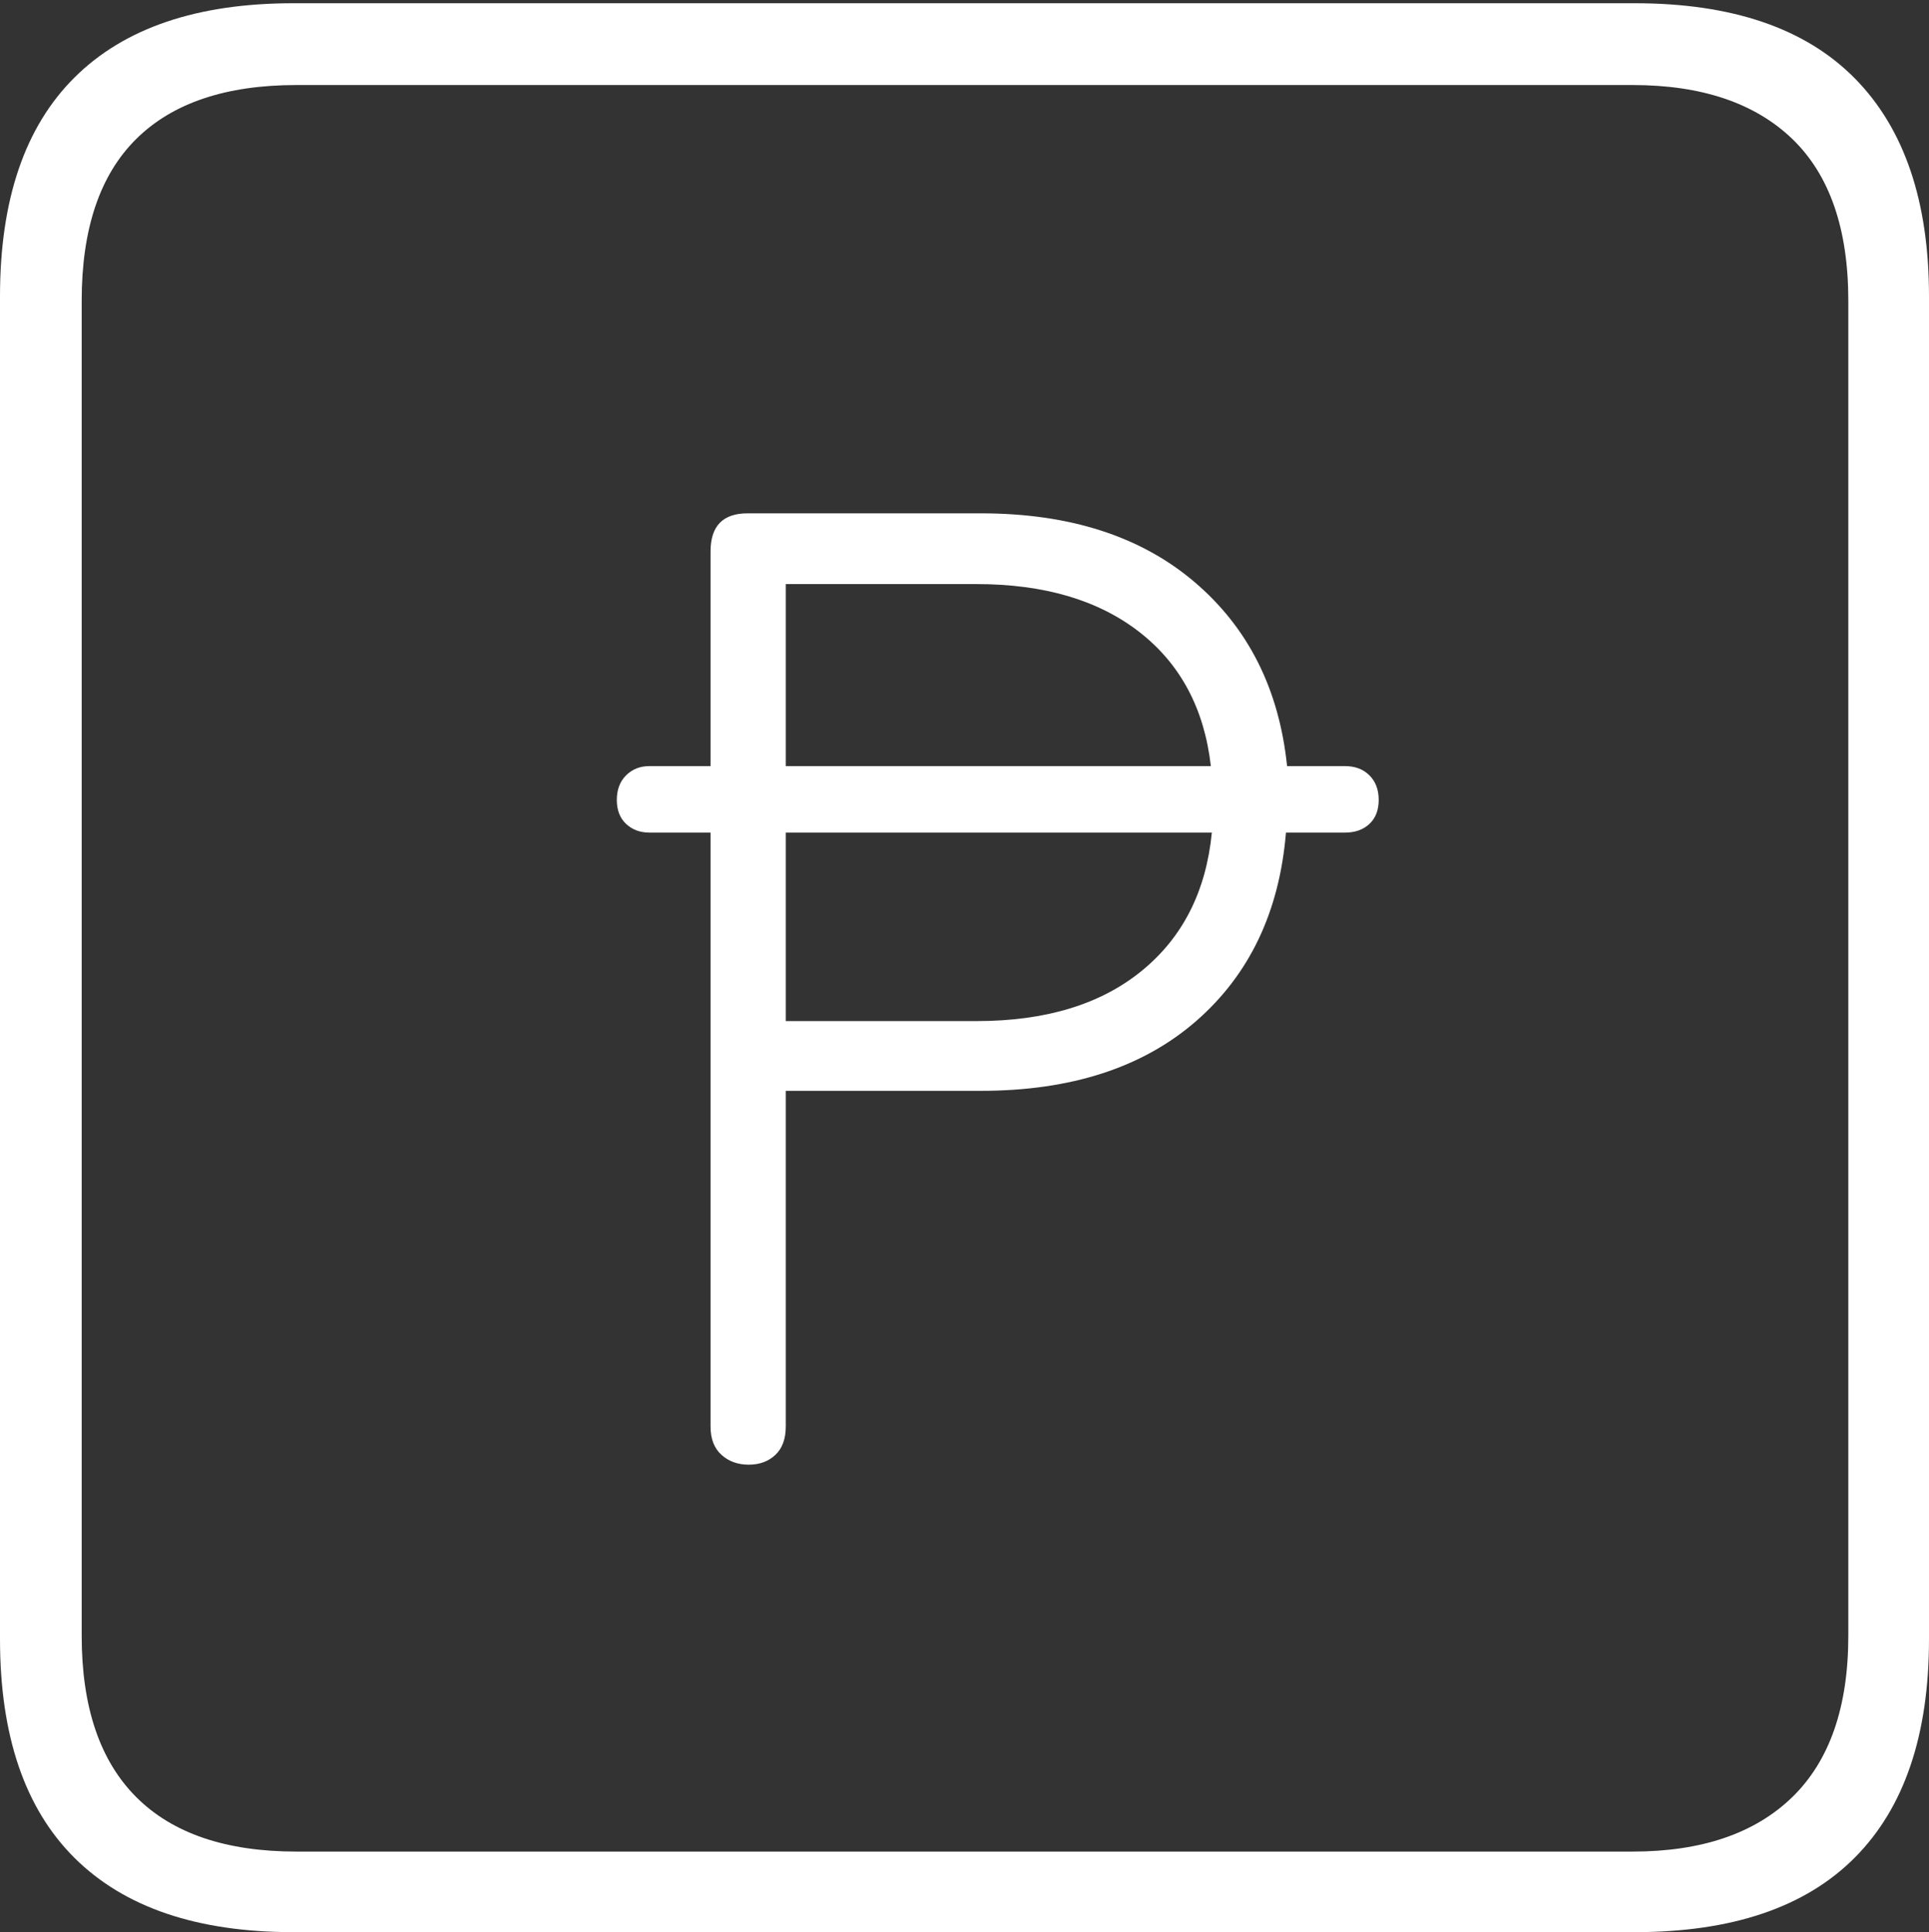 <?xml version="1.0" encoding="UTF-8"?>
<!--Generator: Apple Native CoreSVG 175-->
<!DOCTYPE svg
PUBLIC "-//W3C//DTD SVG 1.1//EN"
       "http://www.w3.org/Graphics/SVG/1.1/DTD/svg11.dtd">
<svg version="1.1" xmlns="http://www.w3.org/2000/svg" xmlns:xlink="http://www.w3.org/1999/xlink" width="17.285" height="17.314">
 <rect width="100%" height="100%" fill="#333333" stroke="none"/>
 <g>
  <rect height="17.314" opacity="0" width="17.285" x="0" y="0"/>
  <path d="M2.627 17.314L14.648 17.314Q15.957 17.314 16.621 16.645Q17.285 15.977 17.285 14.688L17.285 2.656Q17.285 1.377 16.621 0.703Q15.957 0.029 14.648 0.029L2.627 0.029Q1.338 0.029 0.669 0.693Q0 1.357 0 2.656L0 14.688Q0 15.986 0.669 16.65Q1.338 17.314 2.627 17.314ZM2.656 16.592Q1.709 16.592 1.221 16.104Q0.732 15.615 0.732 14.658L0.732 2.695Q0.732 1.729 1.221 1.245Q1.709 0.762 2.656 0.762L14.629 0.762Q15.557 0.762 16.06 1.245Q16.562 1.729 16.562 2.695L16.562 14.658Q16.562 15.615 16.06 16.104Q15.557 16.592 14.629 16.592ZM5.527 7.168Q5.527 7.305 5.61 7.383Q5.693 7.461 5.82 7.461L6.367 7.461L6.367 12.783Q6.367 12.949 6.465 13.037Q6.562 13.125 6.709 13.125Q6.855 13.125 6.948 13.037Q7.041 12.949 7.041 12.783L7.041 9.775L8.789 9.775Q10 9.775 10.718 9.15Q11.435 8.525 11.523 7.461L12.051 7.461Q12.188 7.461 12.271 7.383Q12.354 7.305 12.354 7.168Q12.354 7.031 12.271 6.948Q12.188 6.865 12.051 6.865L11.533 6.865Q11.426 5.83 10.703 5.215Q9.98 4.6 8.789 4.6L6.699 4.6Q6.367 4.6 6.367 4.941L6.367 6.865L5.82 6.865Q5.693 6.865 5.61 6.948Q5.527 7.031 5.527 7.168ZM7.041 9.15L7.041 7.461L10.859 7.461Q10.781 8.252 10.229 8.701Q9.678 9.15 8.75 9.15ZM7.041 6.865L7.041 5.234L8.75 5.234Q9.658 5.234 10.21 5.664Q10.762 6.094 10.85 6.865Z" fill="#ffffff"/>
 </g>
</svg>
